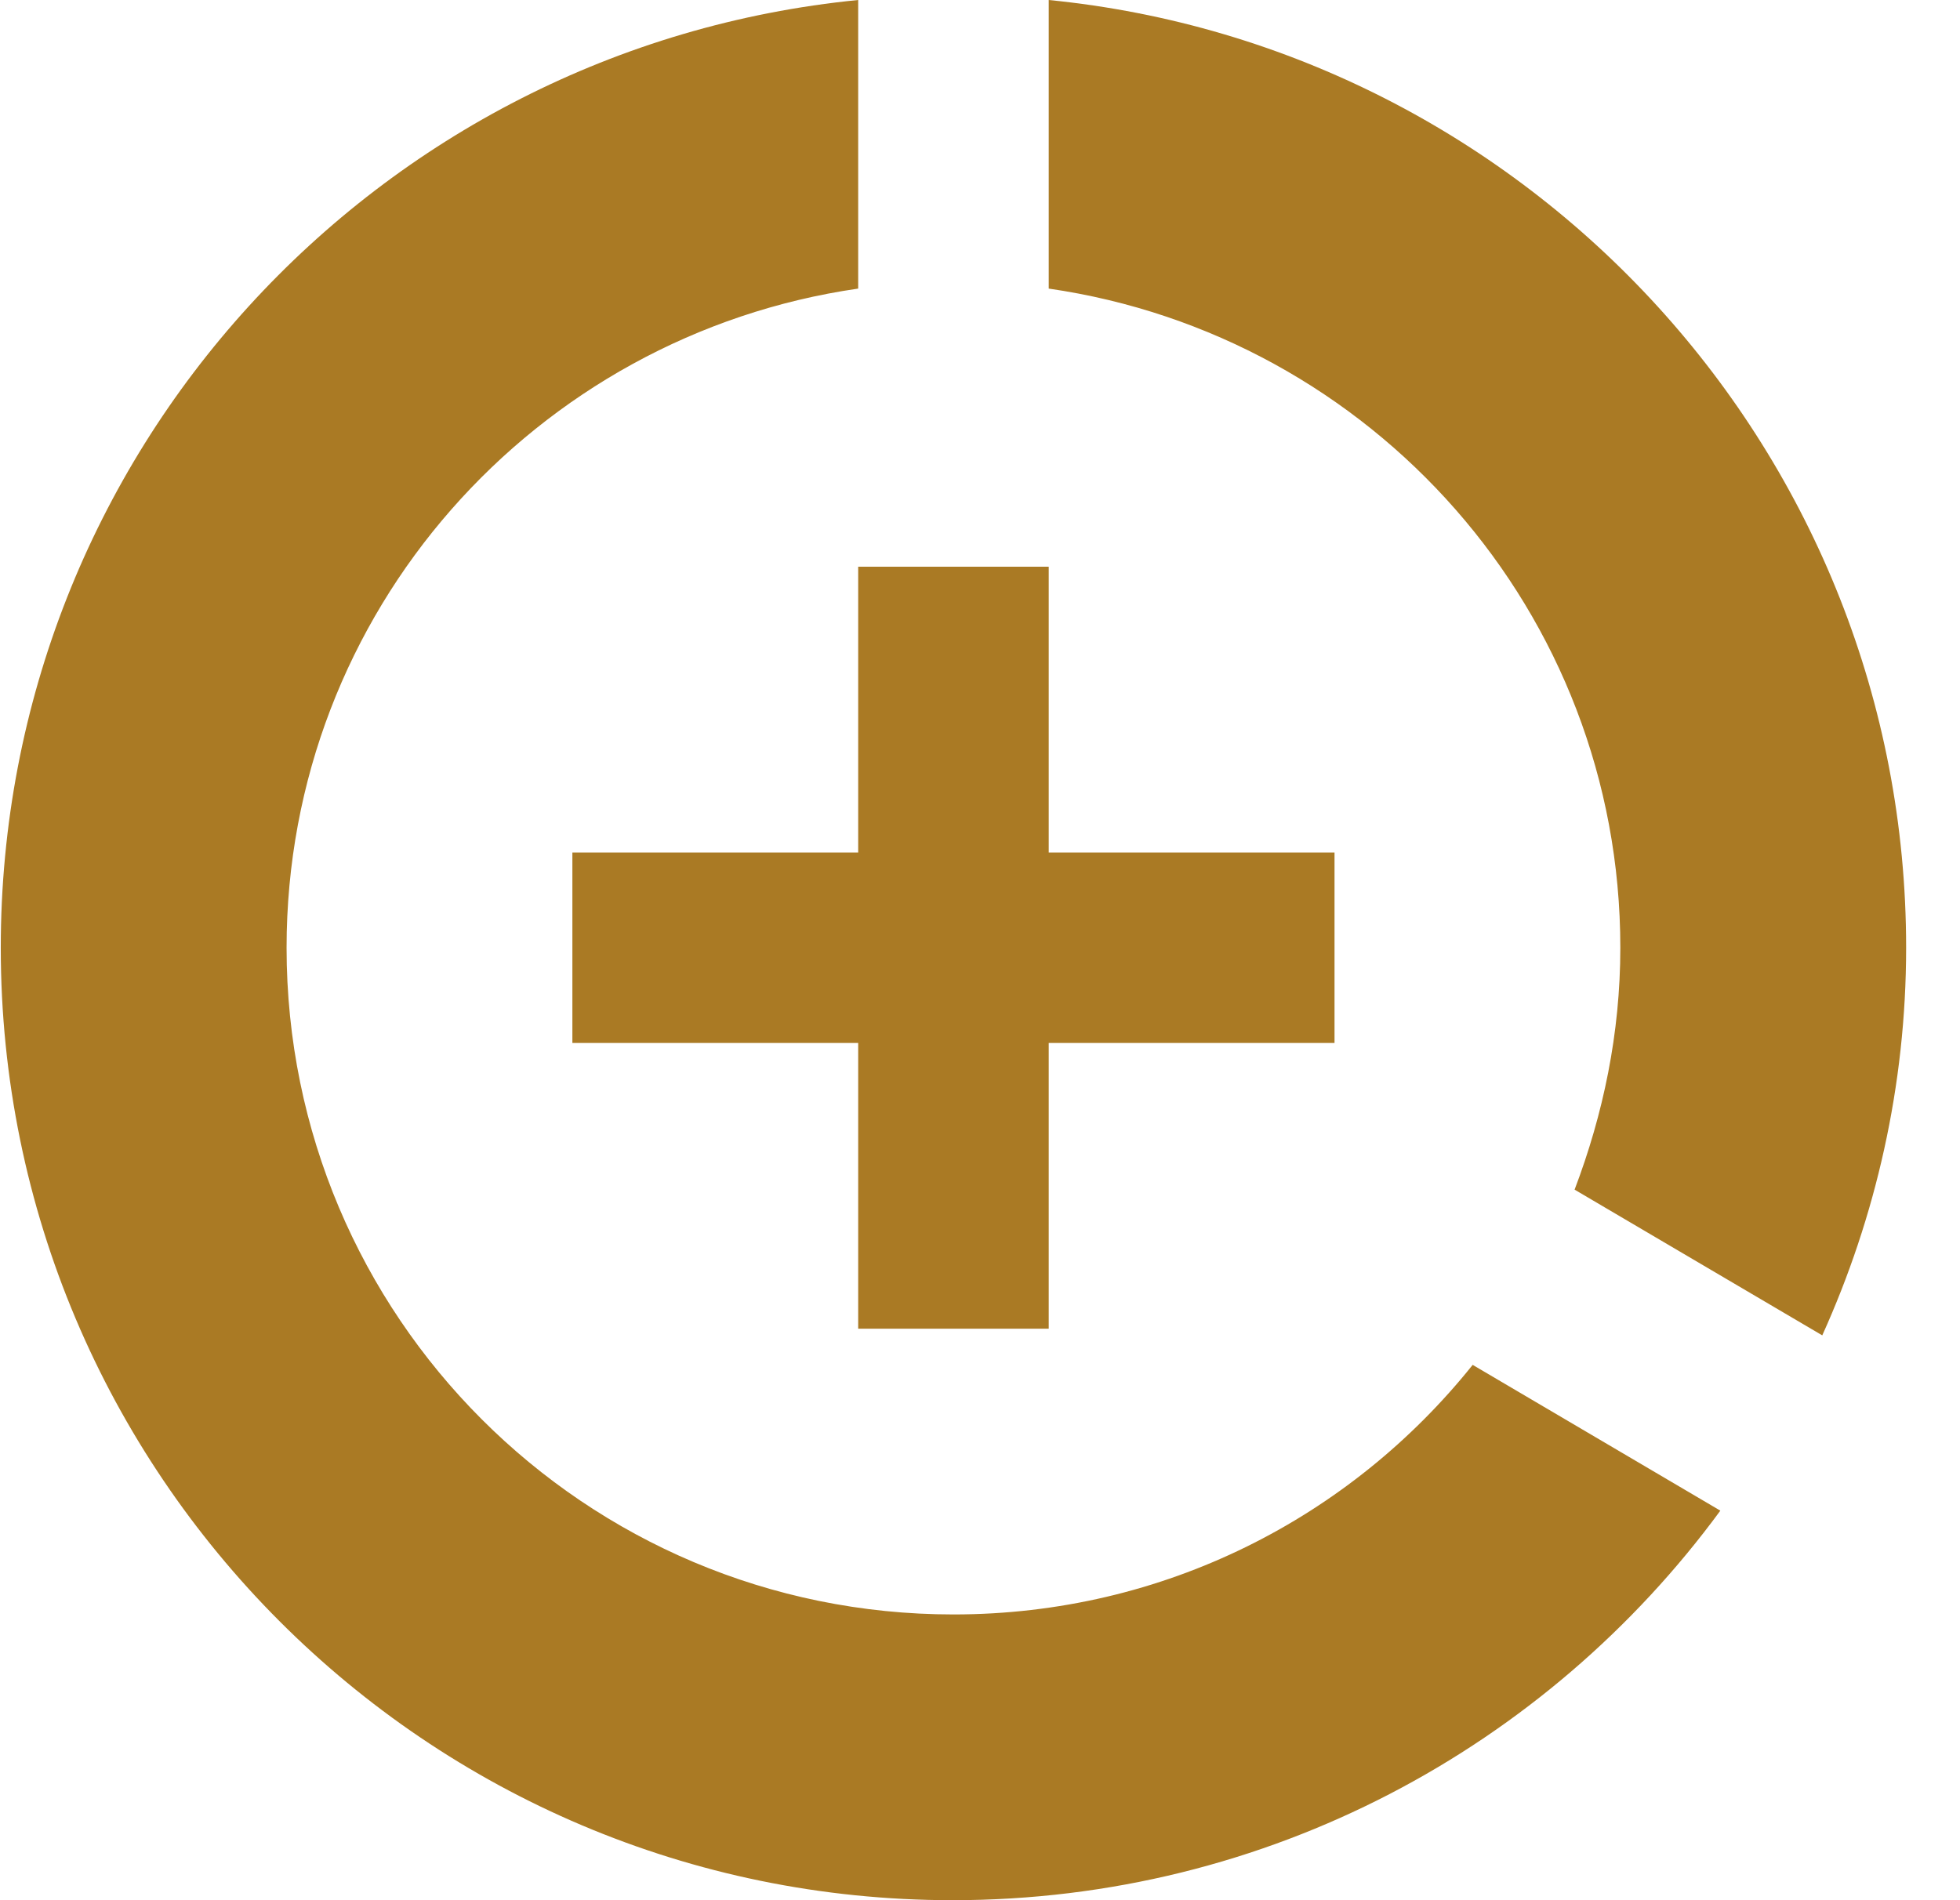 <svg width="33" height="32" viewBox="0 0 33 32" fill="none" xmlns="http://www.w3.org/2000/svg">
<path d="M14.449 9.544V14.356H9.637V17.564H14.449V22.376H17.657V17.564H22.469V14.356H17.657V9.544H14.449ZM17.657 0V4.86C23.094 5.646 27.281 10.298 27.281 15.96C27.281 17.404 26.992 18.767 26.511 20.034L30.681 22.488C31.58 20.499 32.093 18.286 32.093 15.96C32.093 7.651 25.757 0.802 17.657 0ZM16.053 27.188C9.845 27.188 4.825 22.167 4.825 15.96C4.825 10.298 9.011 5.646 14.449 4.86V0C6.332 0.802 0.013 7.635 0.013 15.96C0.013 24.814 7.183 32 16.037 32C21.346 32 26.046 29.418 28.965 25.44L24.795 22.985C22.741 25.552 19.598 27.188 16.053 27.188Z" fill="#AA7A24"/>
</svg>
